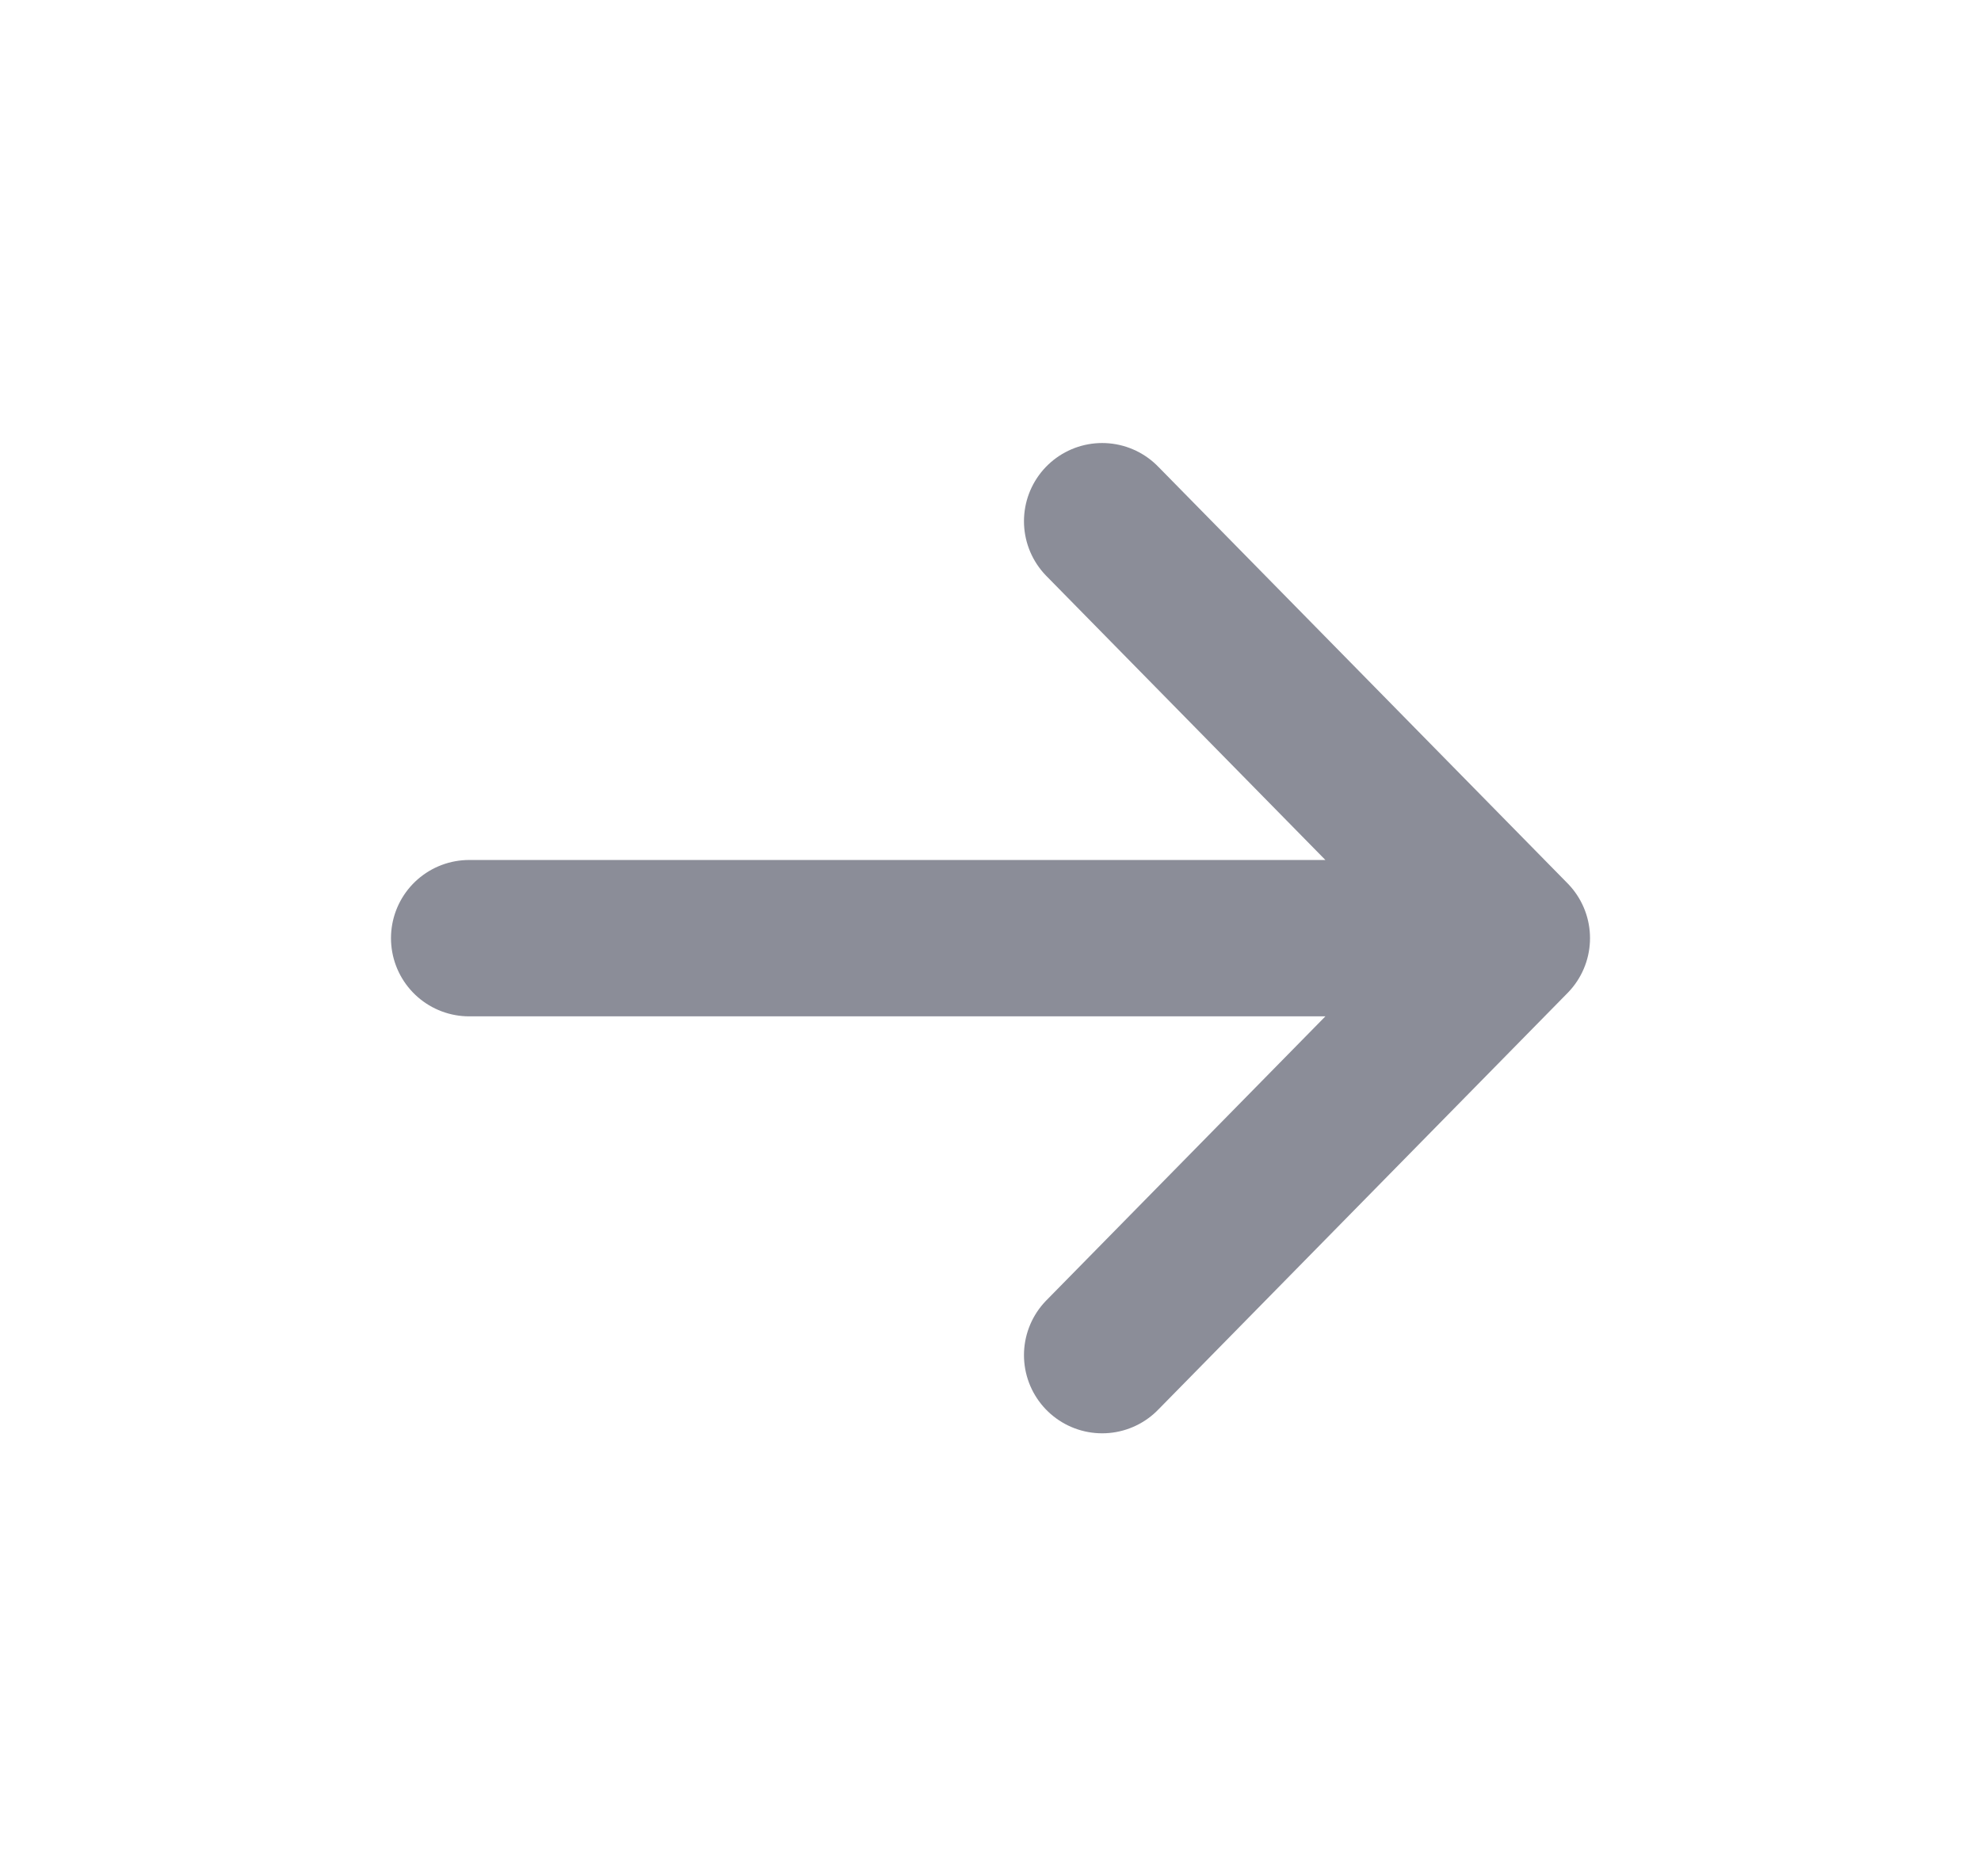 <svg width="19" height="18" viewBox="0 0 19 18" fill="none" xmlns="http://www.w3.org/2000/svg">
<path d="M4.5 9H14.5M14.5 9L10.571 5M14.5 9L10.571 13" stroke="#8B8D98" stroke-width="1.5" stroke-linecap="round" stroke-linejoin="round"/>
</svg>
